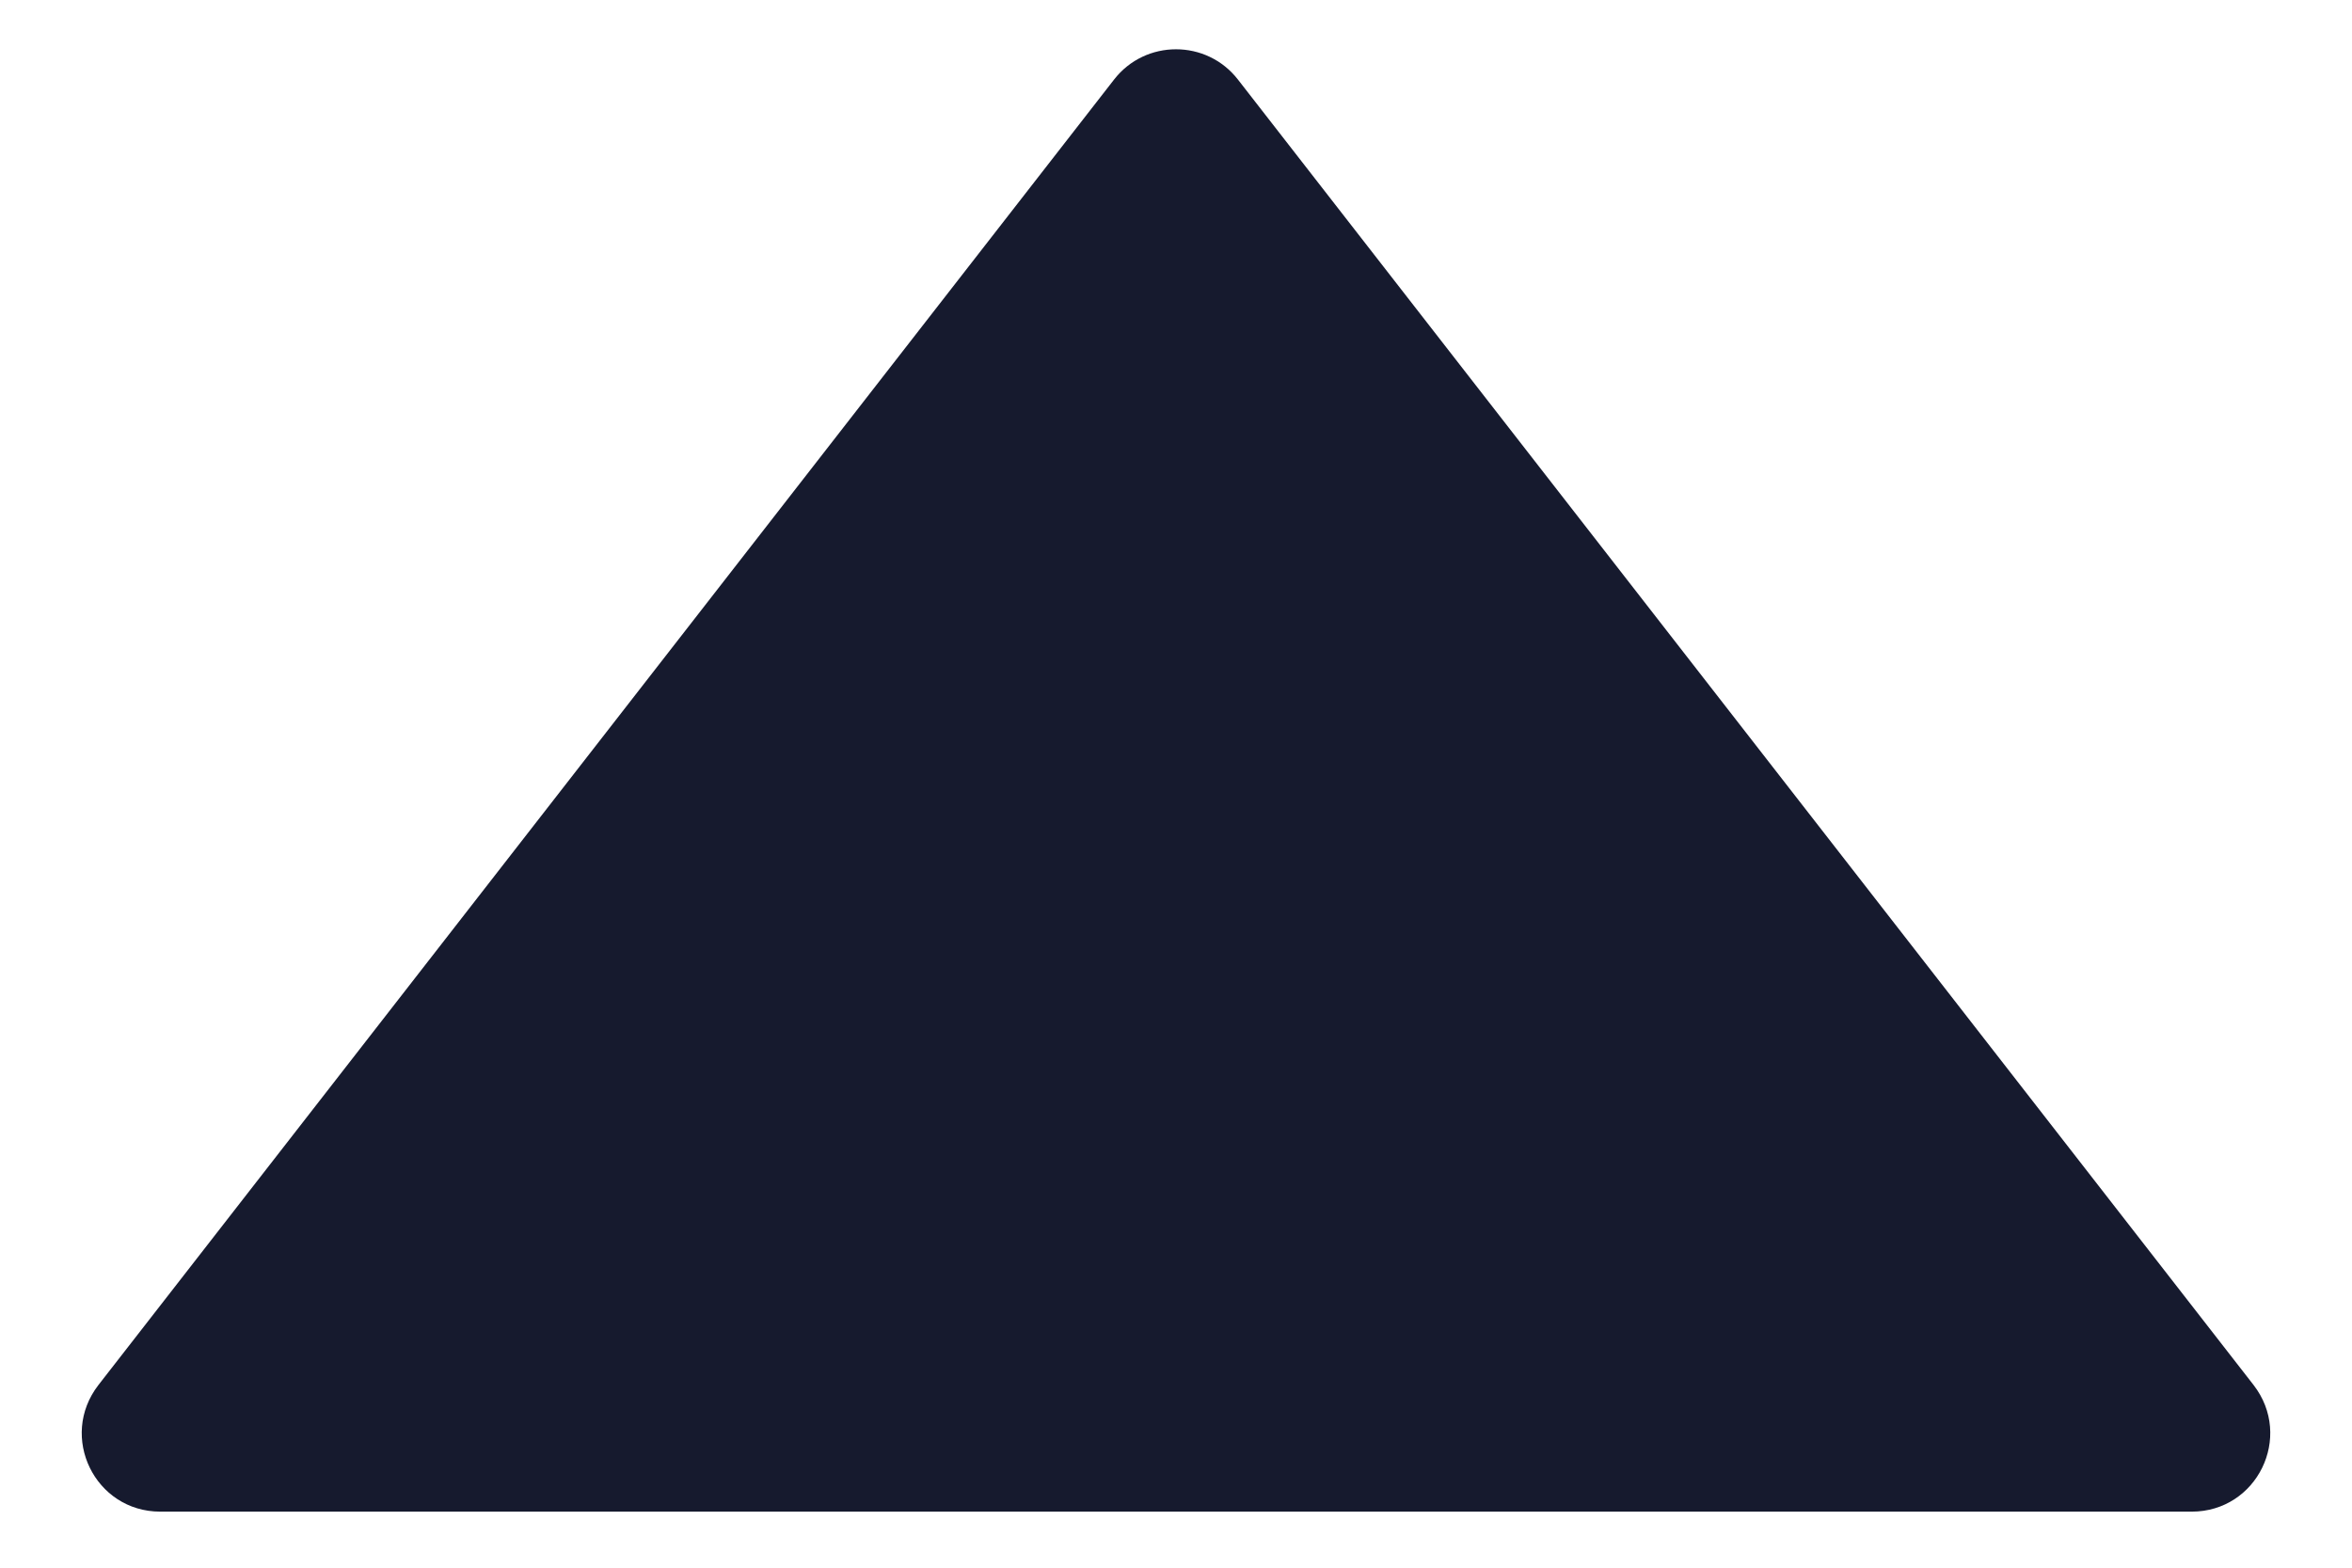 <svg width="6" height="4" viewBox="0 0 6 4" fill="none" xmlns="http://www.w3.org/2000/svg">
<path d="M0.251 3.534C0.149 3.666 0.242 3.857 0.409 3.857L5.591 3.857C5.758 3.857 5.851 3.666 5.749 3.534L3.158 0.203C3.078 0.1 2.922 0.1 2.842 0.203L0.251 3.534Z" fill="#161A2E"/>
</svg>
